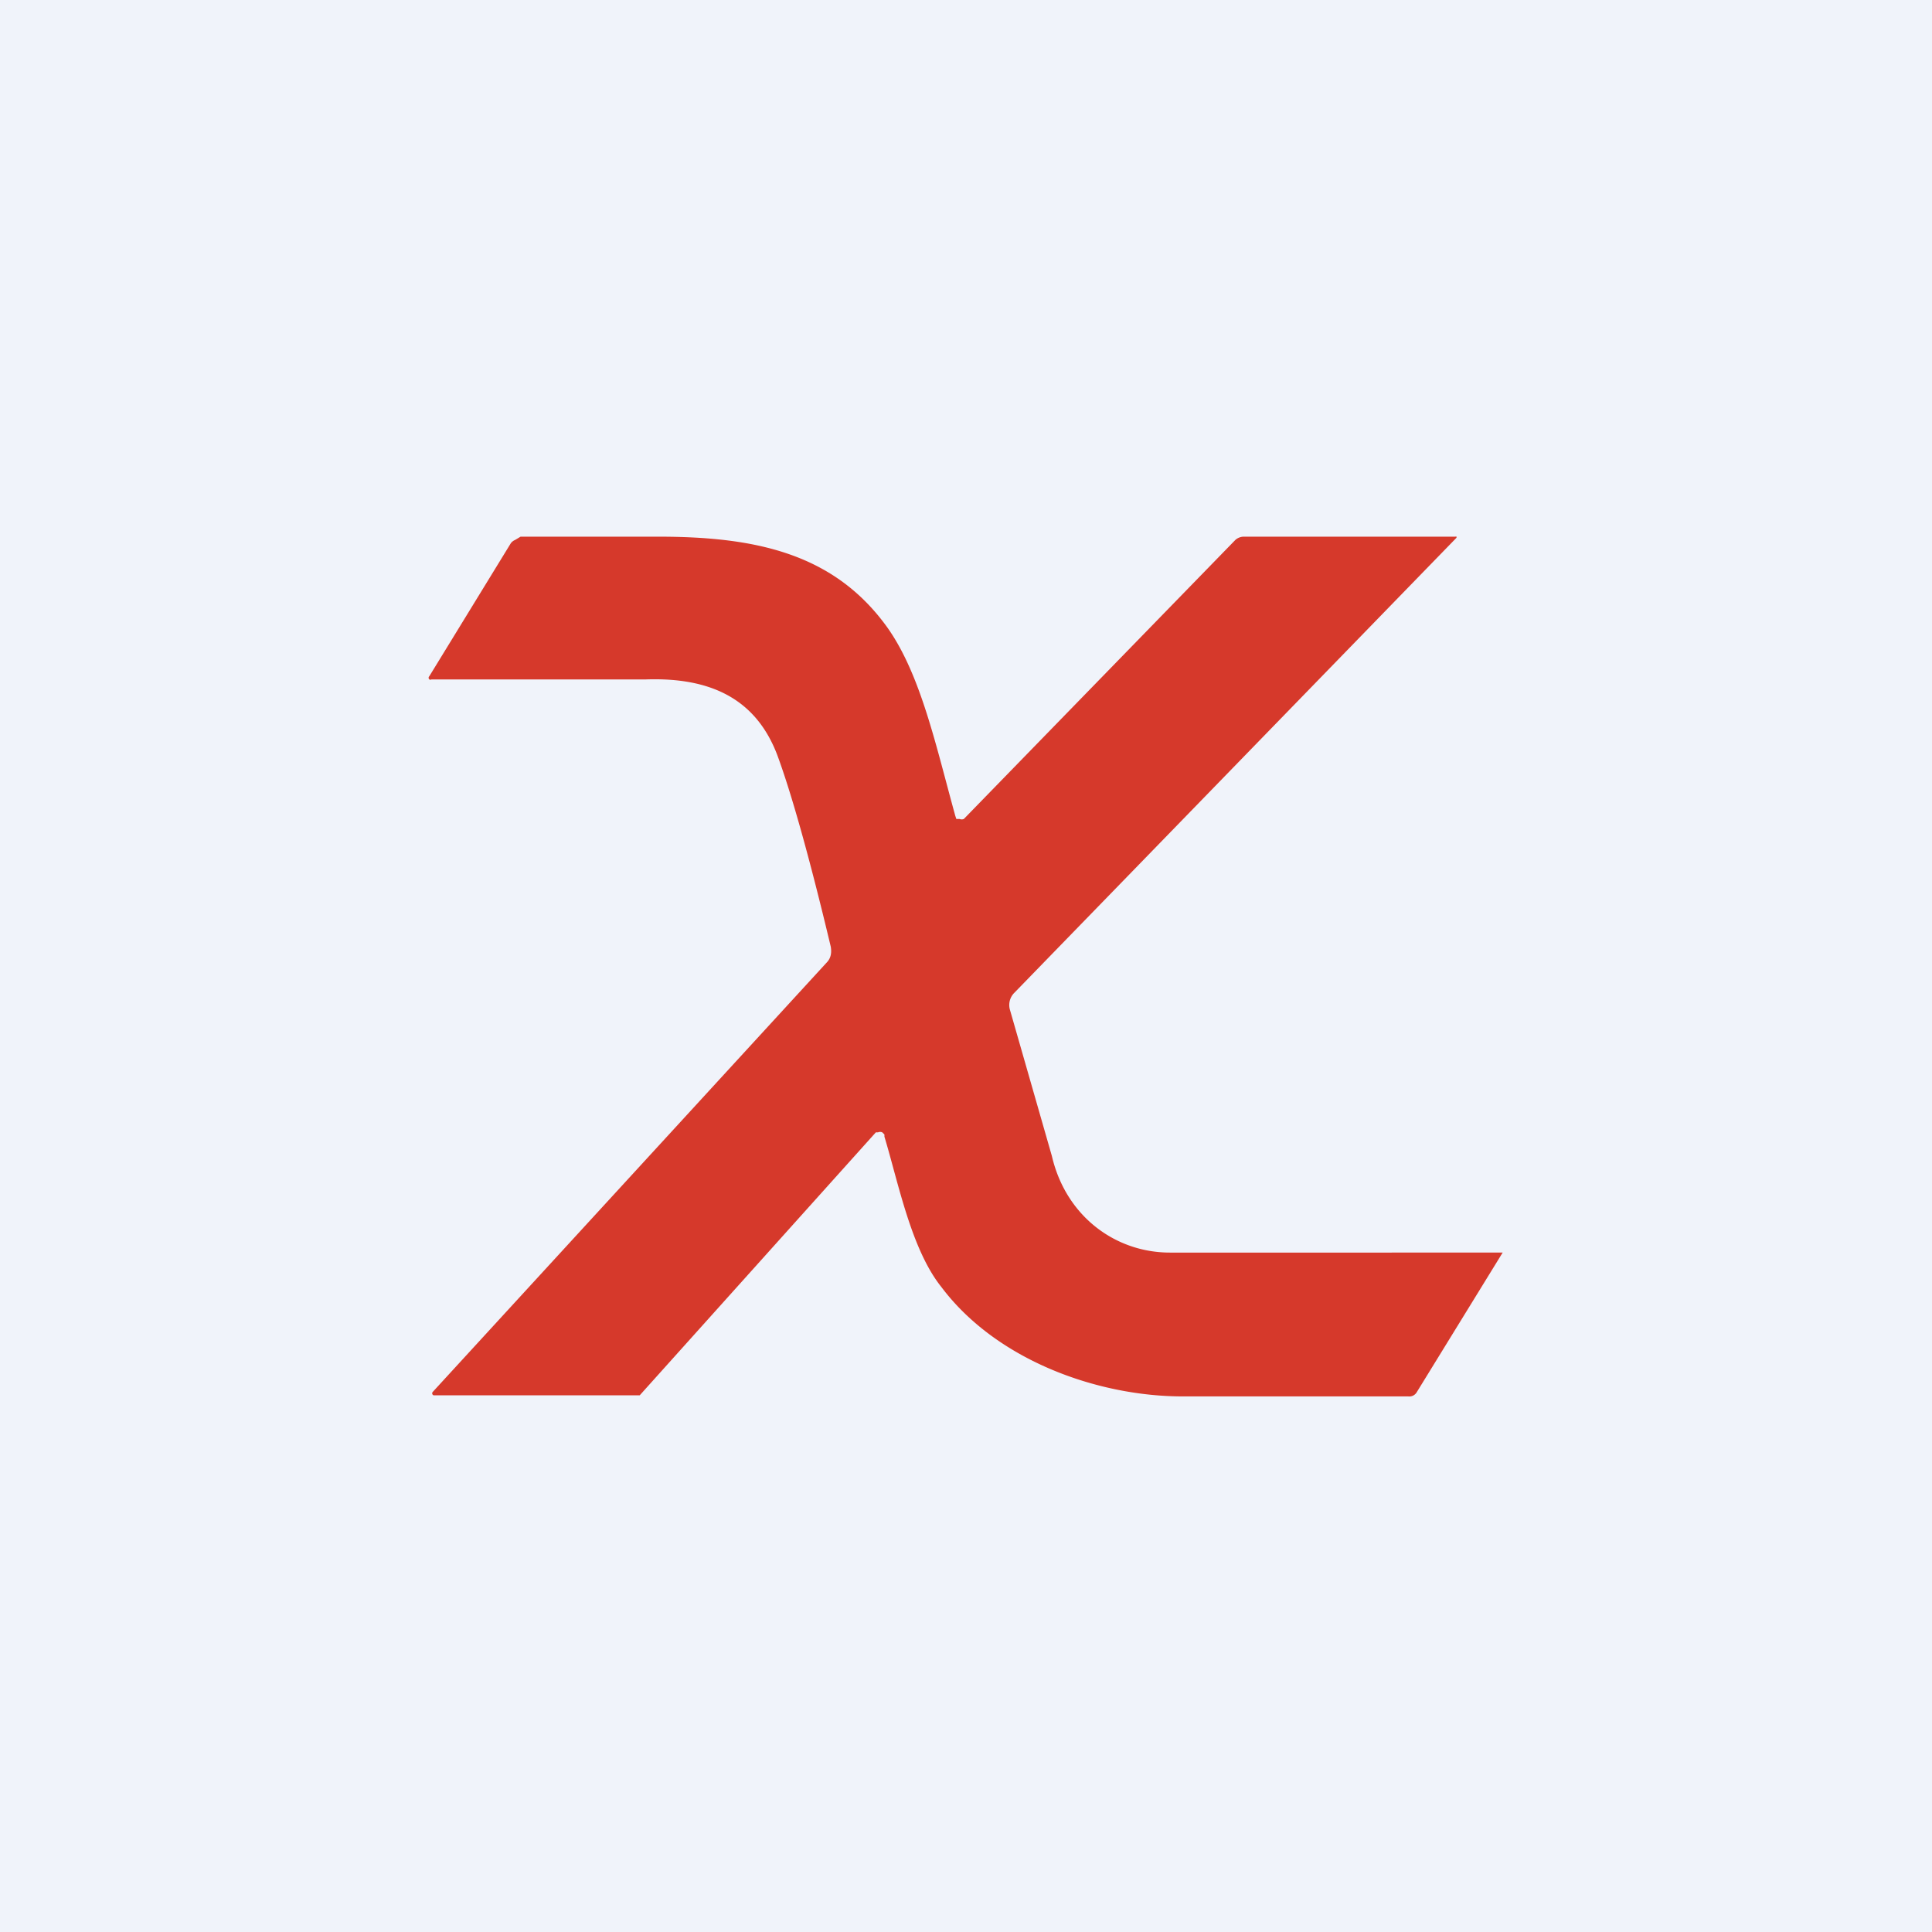 <!-- by TradingView --><svg width="18" height="18" viewBox="0 0 18 18" xmlns="http://www.w3.org/2000/svg"><path fill="#F0F3FA" d="M0 0h18v18H0z"/><path d="m8.24 10.57-.02-.02a.05.05 0 0 0-.04 0h-.02L5.96 13H4.04a.02.02 0 0 1-.01-.03l3.67-4c.04-.04.05-.09.04-.15-.2-.84-.37-1.44-.5-1.79-.2-.52-.62-.72-1.22-.7h-2a.02.02 0 0 1-.02 0 .02.02 0 0 1 0-.03l.76-1.24a.1.1 0 0 1 .04-.03L4.85 5h1.28c.9 0 1.64.15 2.14.85.31.44.45 1.1.63 1.75l.01.03h.03a.05.05 0 0 0 .04 0l2.53-2.6a.12.12 0 0 1 .08-.03h1.97a.01.01 0 0 1 .01 0v.01L9.45 9.25a.16.16 0 0 0-.04.16l.39 1.36c.13.56.59.9 1.1.9H14l-.8 1.3a.08.08 0 0 1-.08.04h-2.1c-.8 0-1.74-.34-2.25-1.02-.28-.35-.4-.97-.53-1.4Z" fill="#D6392B"/></svg>